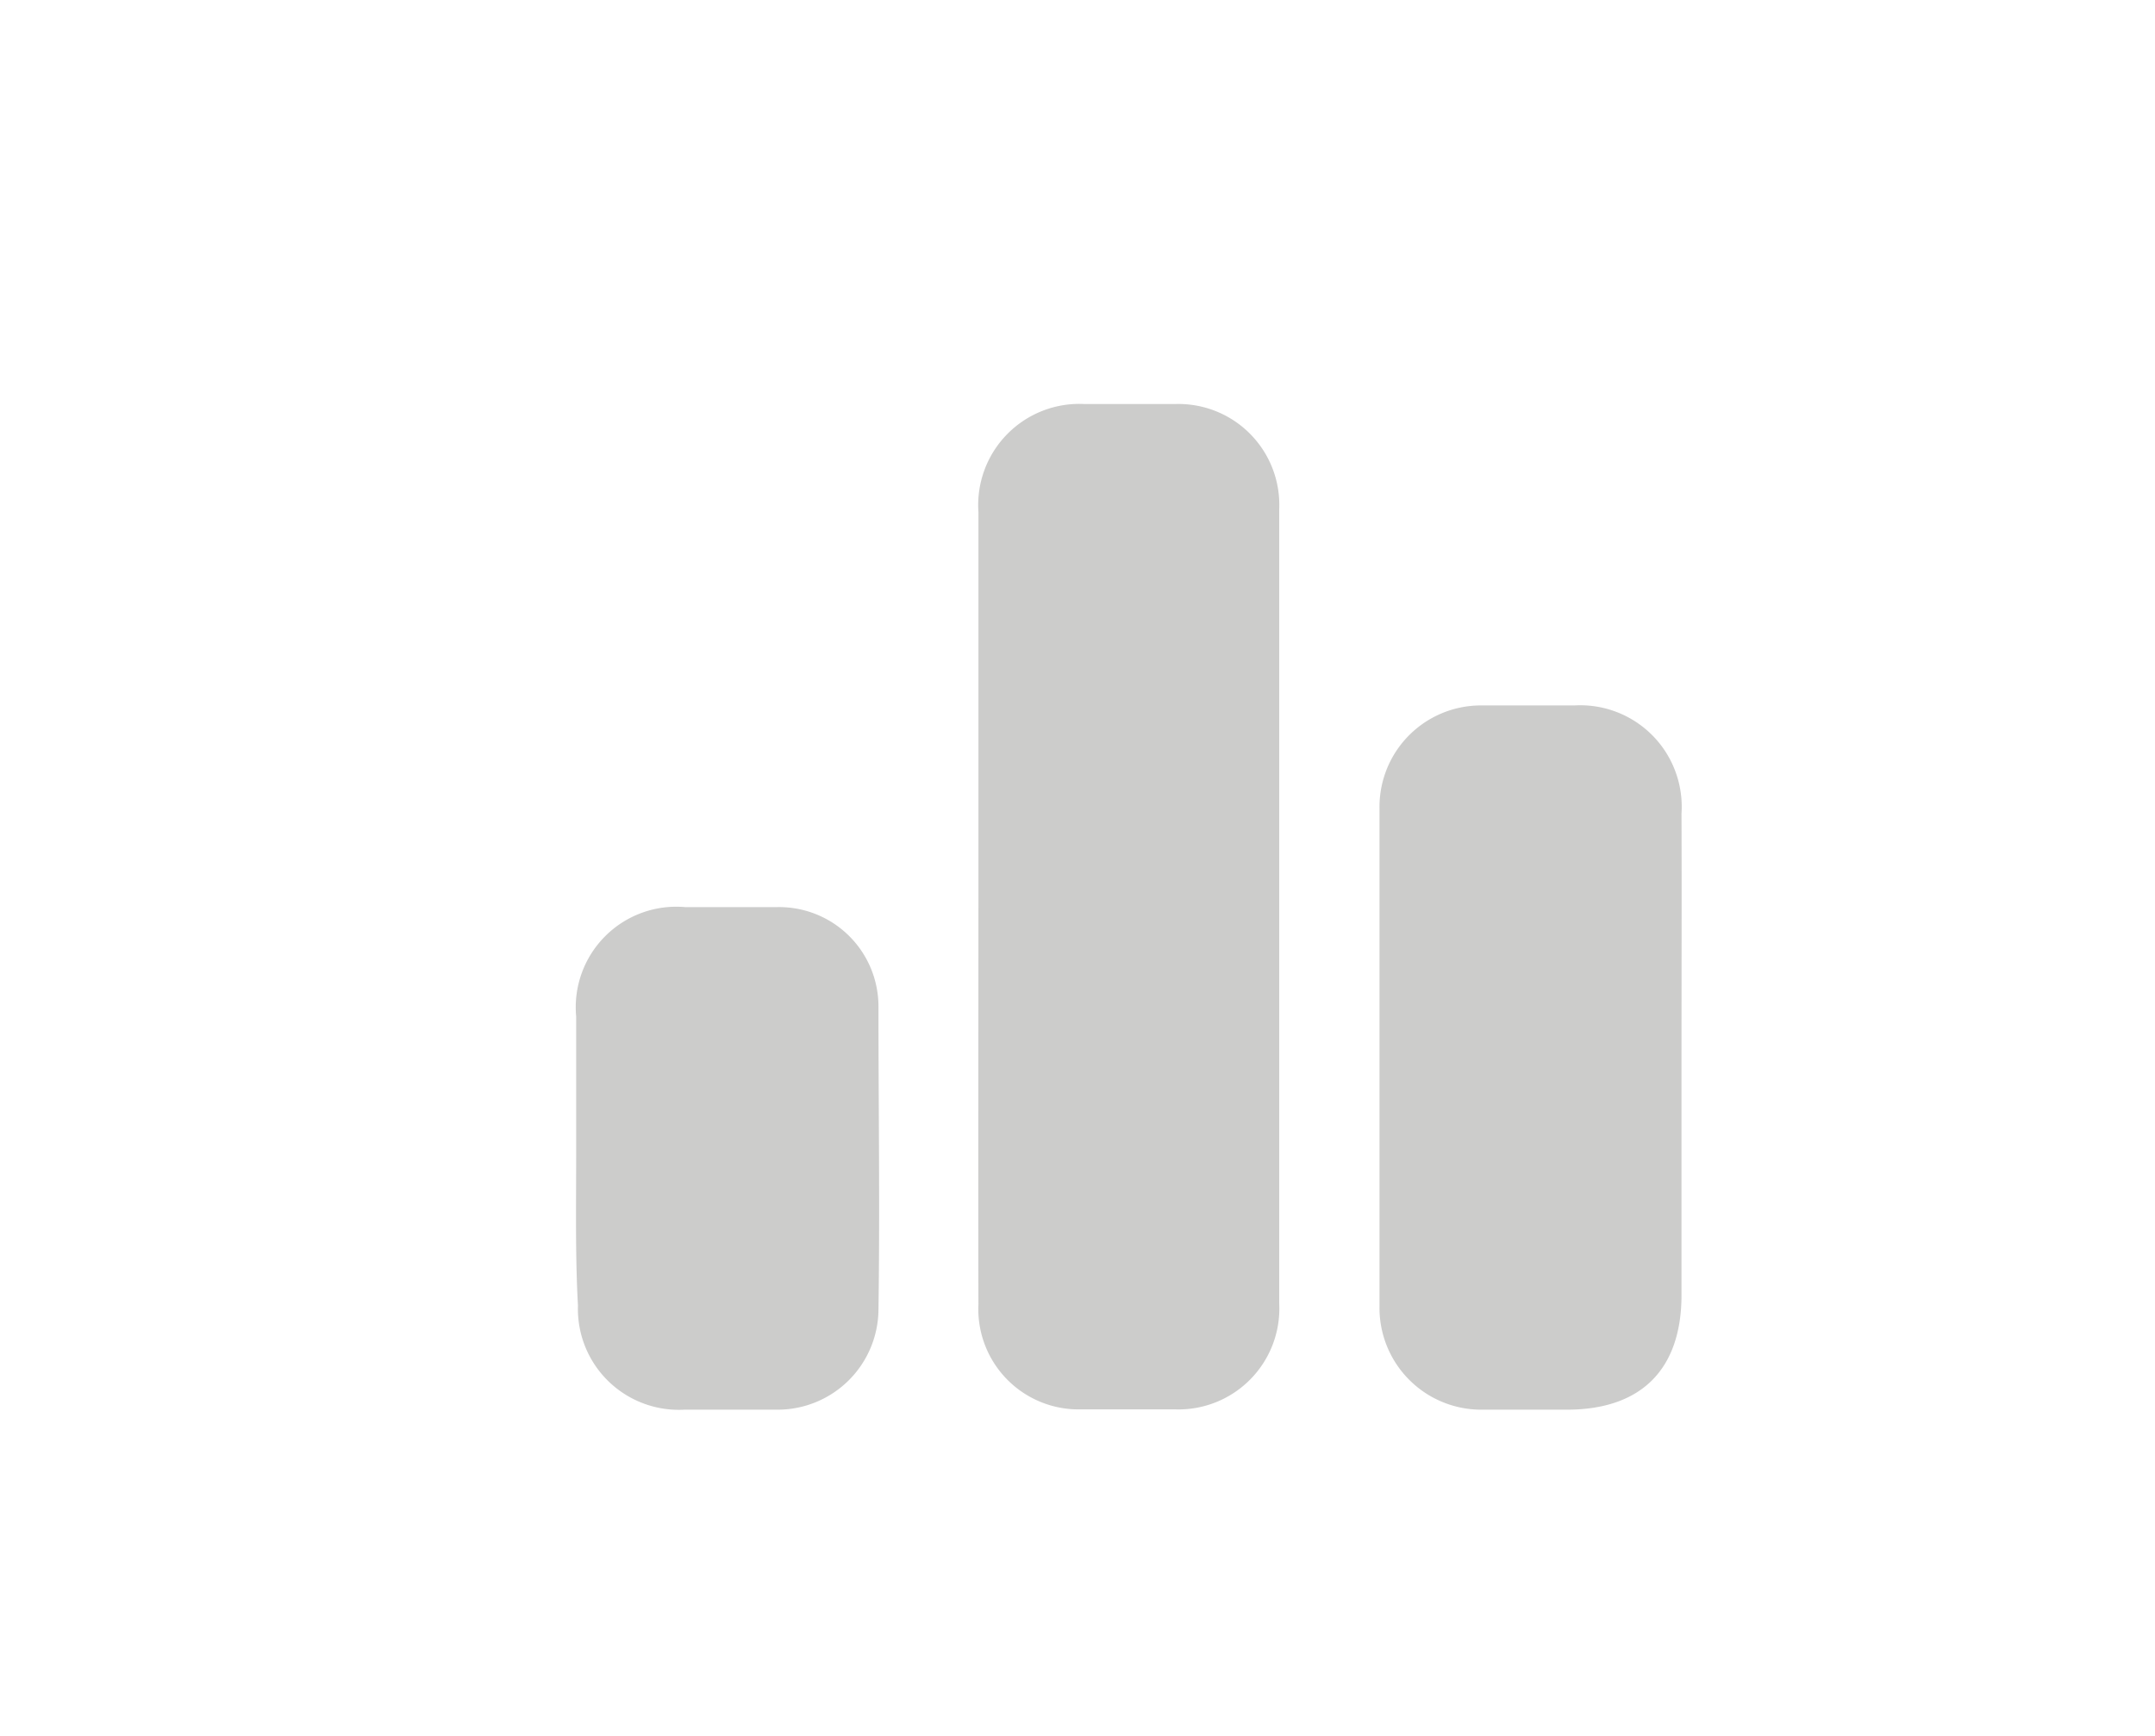 <svg id="Layer_1" data-name="Layer 1" xmlns="http://www.w3.org/2000/svg" viewBox="0 0 72 58"><defs><style>.cls-1{fill:#cccccb;}</style></defs><title>asset</title><path class="cls-1" d="M32.69,30.31c0-4.4,0-8.8,0-13.2a3.38,3.38,0,0,1,3.56-3.61h3A3.37,3.37,0,0,1,42.74,17q0,13.27,0,26.56a3.37,3.37,0,0,1-3.48,3.53q-1.57,0-3.15,0a3.35,3.35,0,0,1-3.42-3.51C32.68,39.16,32.69,34.74,32.69,30.31Z"/><path class="cls-1" d="M56.18,35.41q0,3.93,0,7.86c0,2.49-1.35,3.83-3.83,3.83-.94,0-1.88,0-2.82,0a3.4,3.4,0,0,1-3.44-3.45q0-8.32,0-16.65a3.39,3.39,0,0,1,3.44-3.43c1,0,2,0,3.07,0a3.39,3.39,0,0,1,3.58,3.61C56.19,29.92,56.18,32.67,56.18,35.41Z"/><path class="cls-1" d="M19.25,38.68c0-1.58,0-3.15,0-4.72a3.36,3.36,0,0,1,3.66-3.65h3a3.32,3.32,0,0,1,3.44,3.32c0,3.38.05,6.76,0,10.14A3.37,3.37,0,0,1,26,47.1c-1,0-2.09,0-3.14,0a3.37,3.37,0,0,1-3.55-3.48C19.22,42,19.25,40.32,19.25,38.68Z"/></svg>